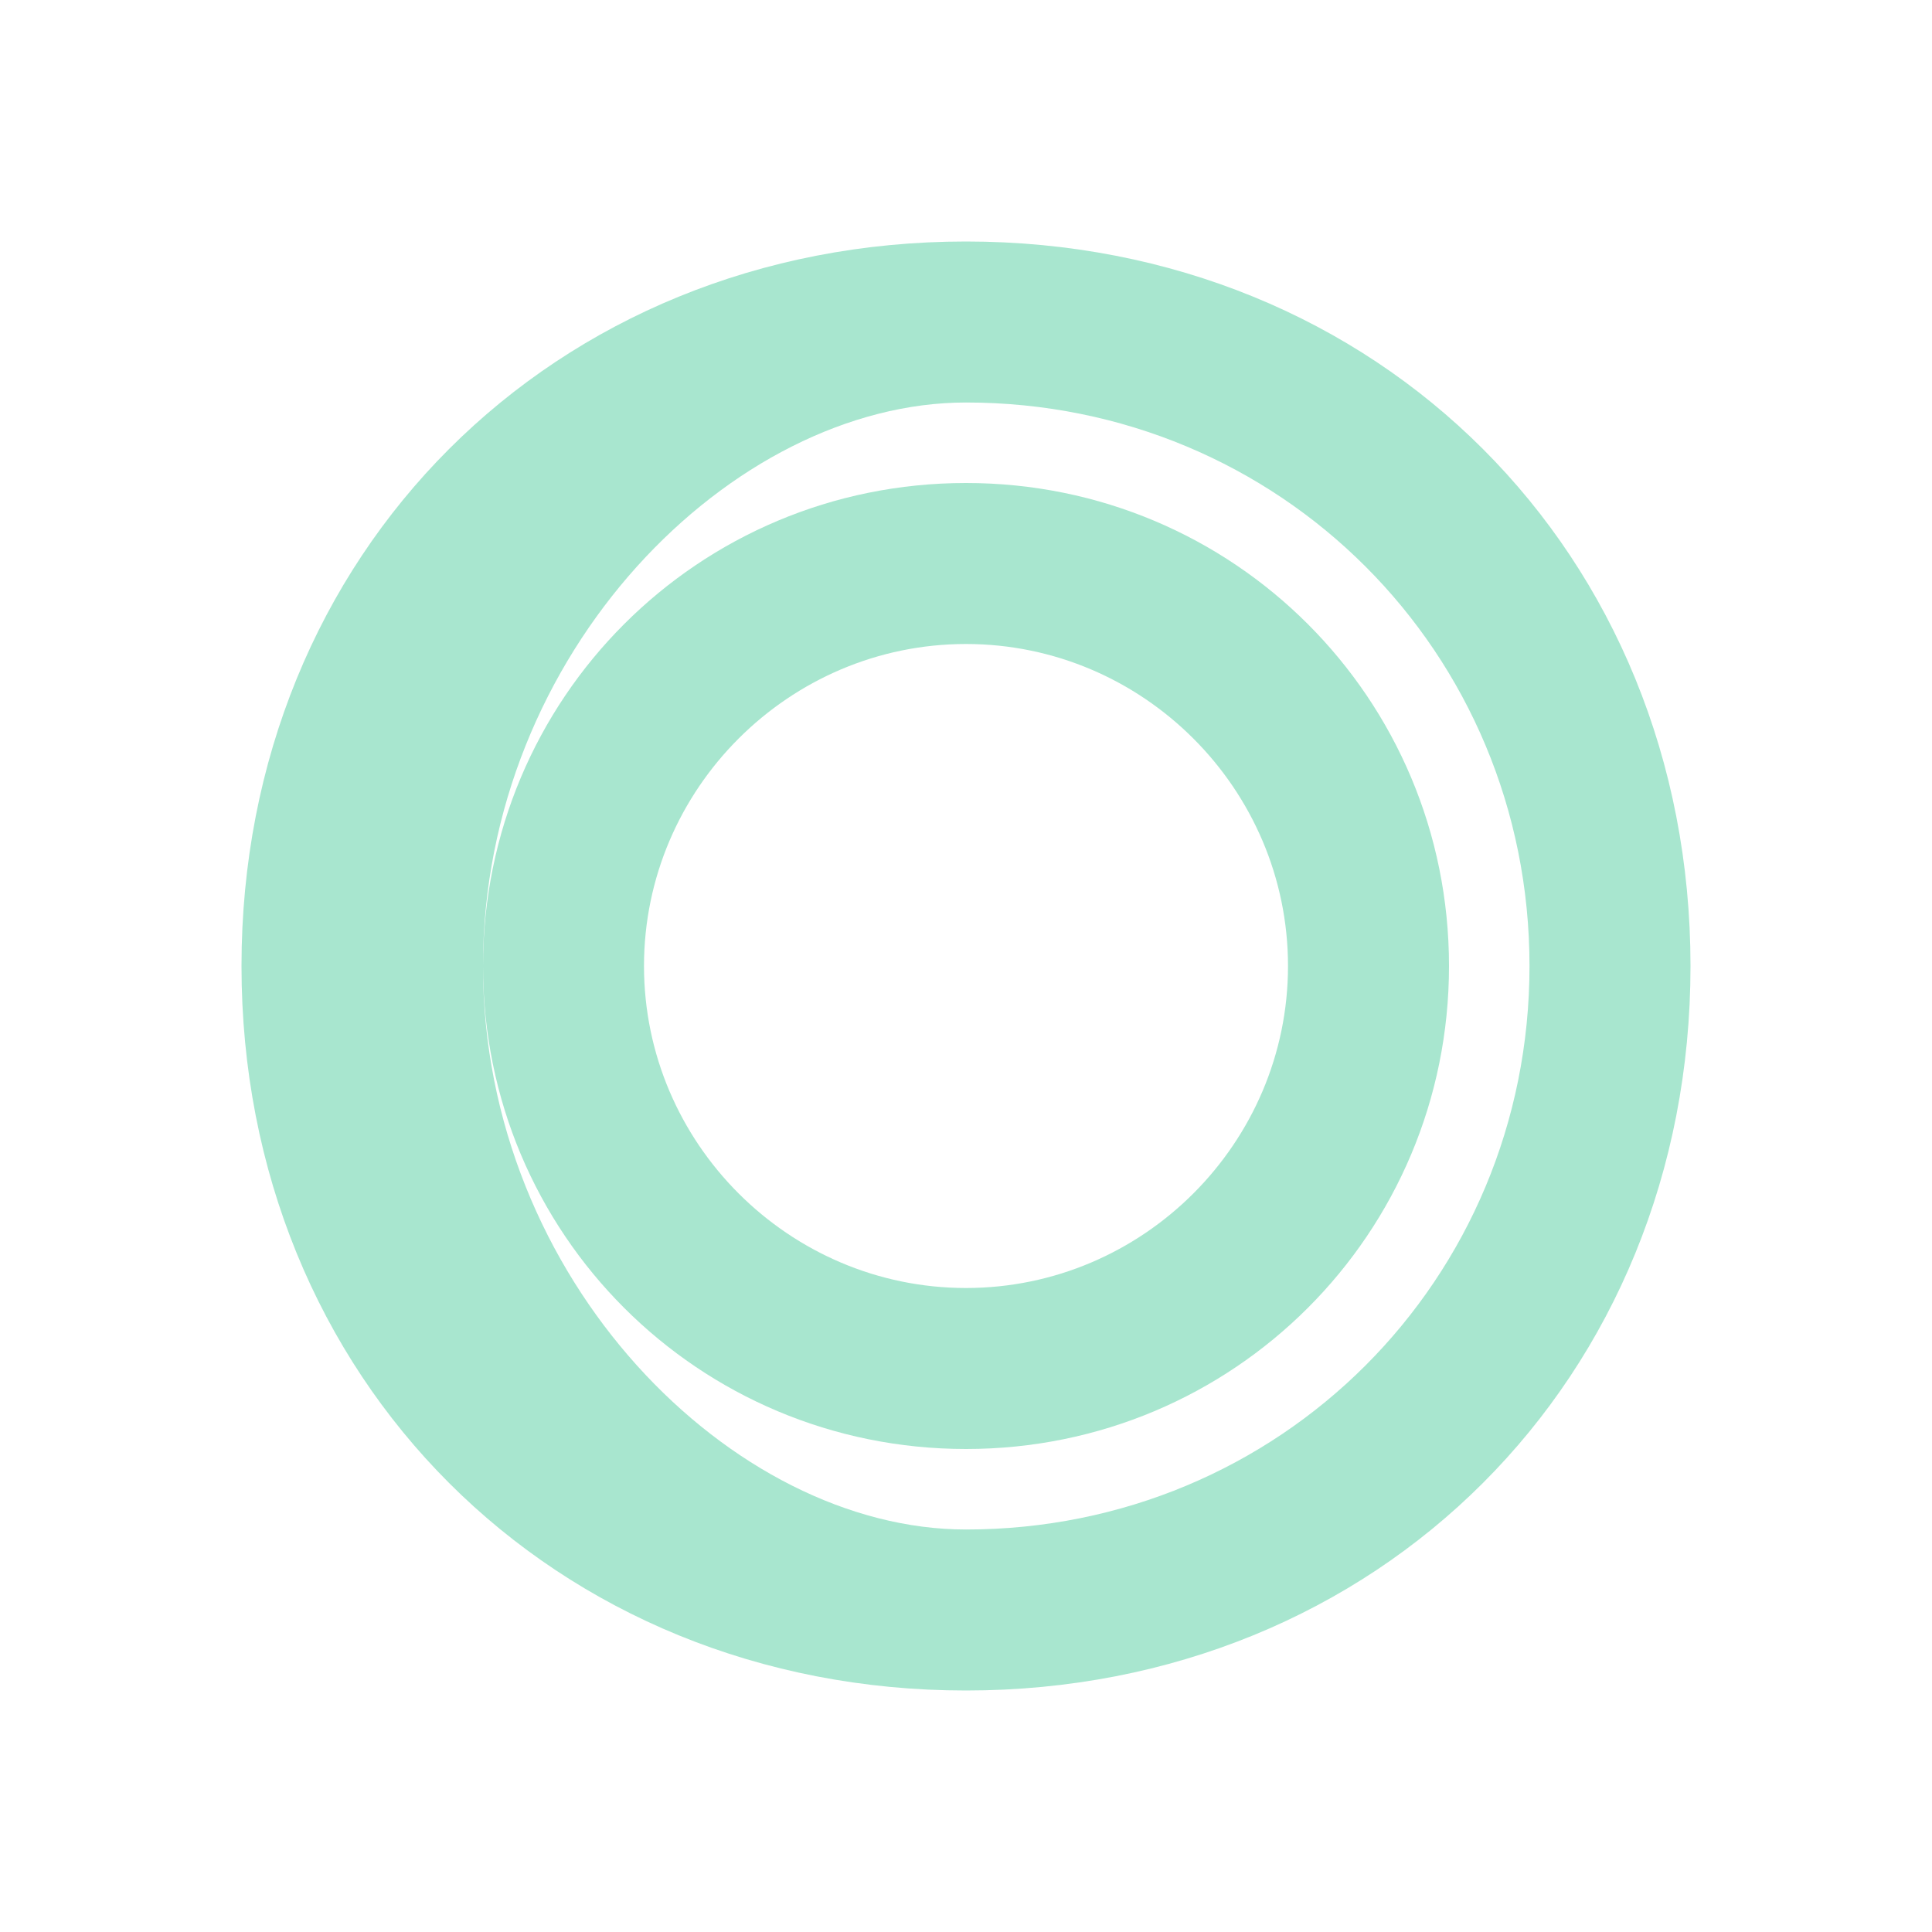 <?xml version="1.0" encoding="UTF-8"?>
<svg width="96" height="96" viewBox="0 0 96 96" fill="none" xmlns="http://www.w3.org/2000/svg">
  <path d="M48 12C27.5 12 12 27.5 12 48C12 68.5 27.5 84 48 84C68.5 84 84 68.5 84 48C84 27.5 68.5 12 48 12ZM48 76C36.4 76 24 63.6 24 48C24 32.4 36.4 20 48 20C63.6 20 76 32.4 76 48C76 63.6 63.6 76 48 76Z" fill="#a8e6cf"/>
  <path d="M48 24C34.7 24 24 34.7 24 48C24 61.3 34.7 72 48 72C61.3 72 72 61.3 72 48C72 34.7 61.3 24 48 24ZM48 64C39.2 64 32 56.8 32 48C32 39.2 39.2 32 48 32C56.8 32 64 39.2 64 48C64 56.8 56.8 64 48 64Z" fill="#a8e6cf"/>
</svg> 